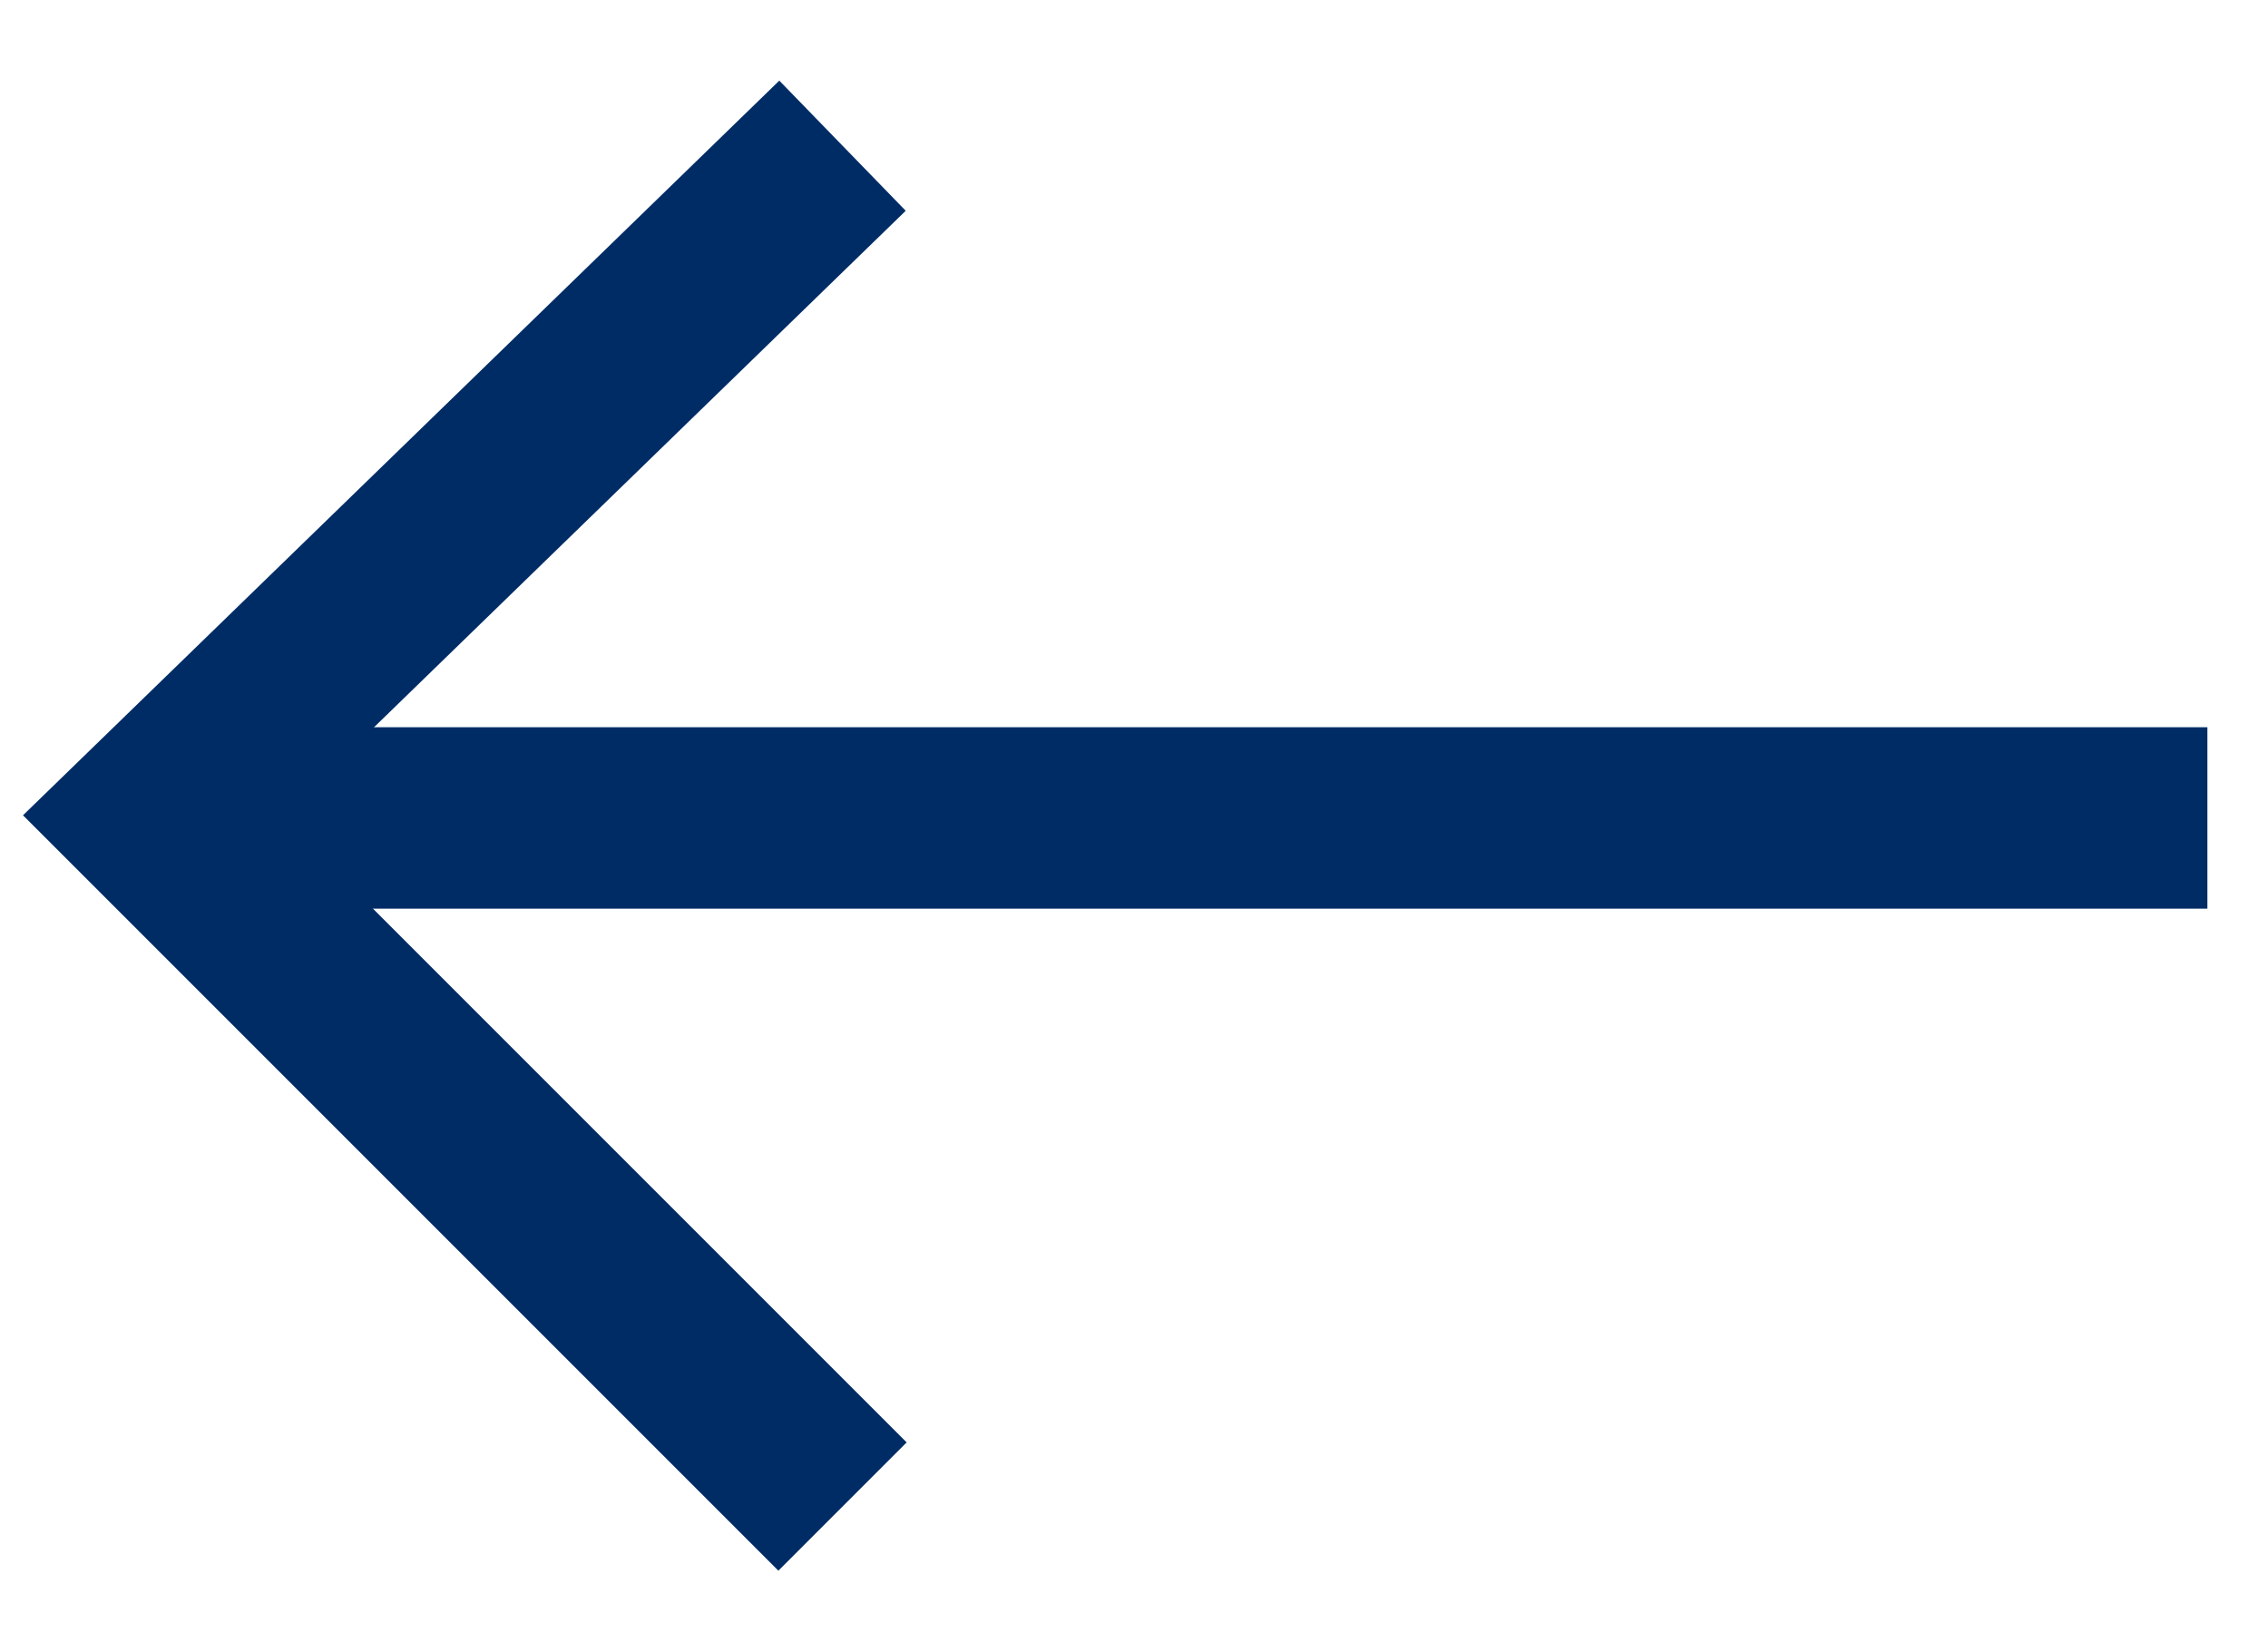 <?xml version="1.0" encoding="UTF-8"?>
<svg width="25px" height="18px" viewBox="0 0 25 18" version="1.1" xmlns="http://www.w3.org/2000/svg" xmlns:xlink="http://www.w3.org/1999/xlink">
    <!-- Generator: Sketch 63.1 (92452) - https://sketch.com -->
    <title>Group 5</title>
    <desc>Created with Sketch.</desc>
    <g id="Desktop-(Round-#3-de-cambios)" stroke="none" stroke-width="1" fill="none" fill-rule="evenodd">
        <g id="Acerca-Final" transform="translate(-613, -6332)" stroke="#002C66" stroke-width="2">
            <g id="Group-8" transform="translate(60, 5751)">
                <g id="Group-7" transform="translate(554, 581)">
                    <g id="Group-9">
                        <g id="Group-5" transform="translate(0, 1)">
                            <g id="Group-5-Copy" transform="translate(12, 8) rotate(-90) translate(-12, -8) translate(4, -4)">
                                <line x1="7.984" y1="23.332" x2="7.984" y2="1.053" id="Path-7"></line>
                                <polyline id="Path-9" points="0.394 8.287 8.003 0.678 15.394 8.287"></polyline>
                            </g>
                        </g>
                    </g>
                </g>
            </g>
        </g>
    </g>
</svg>